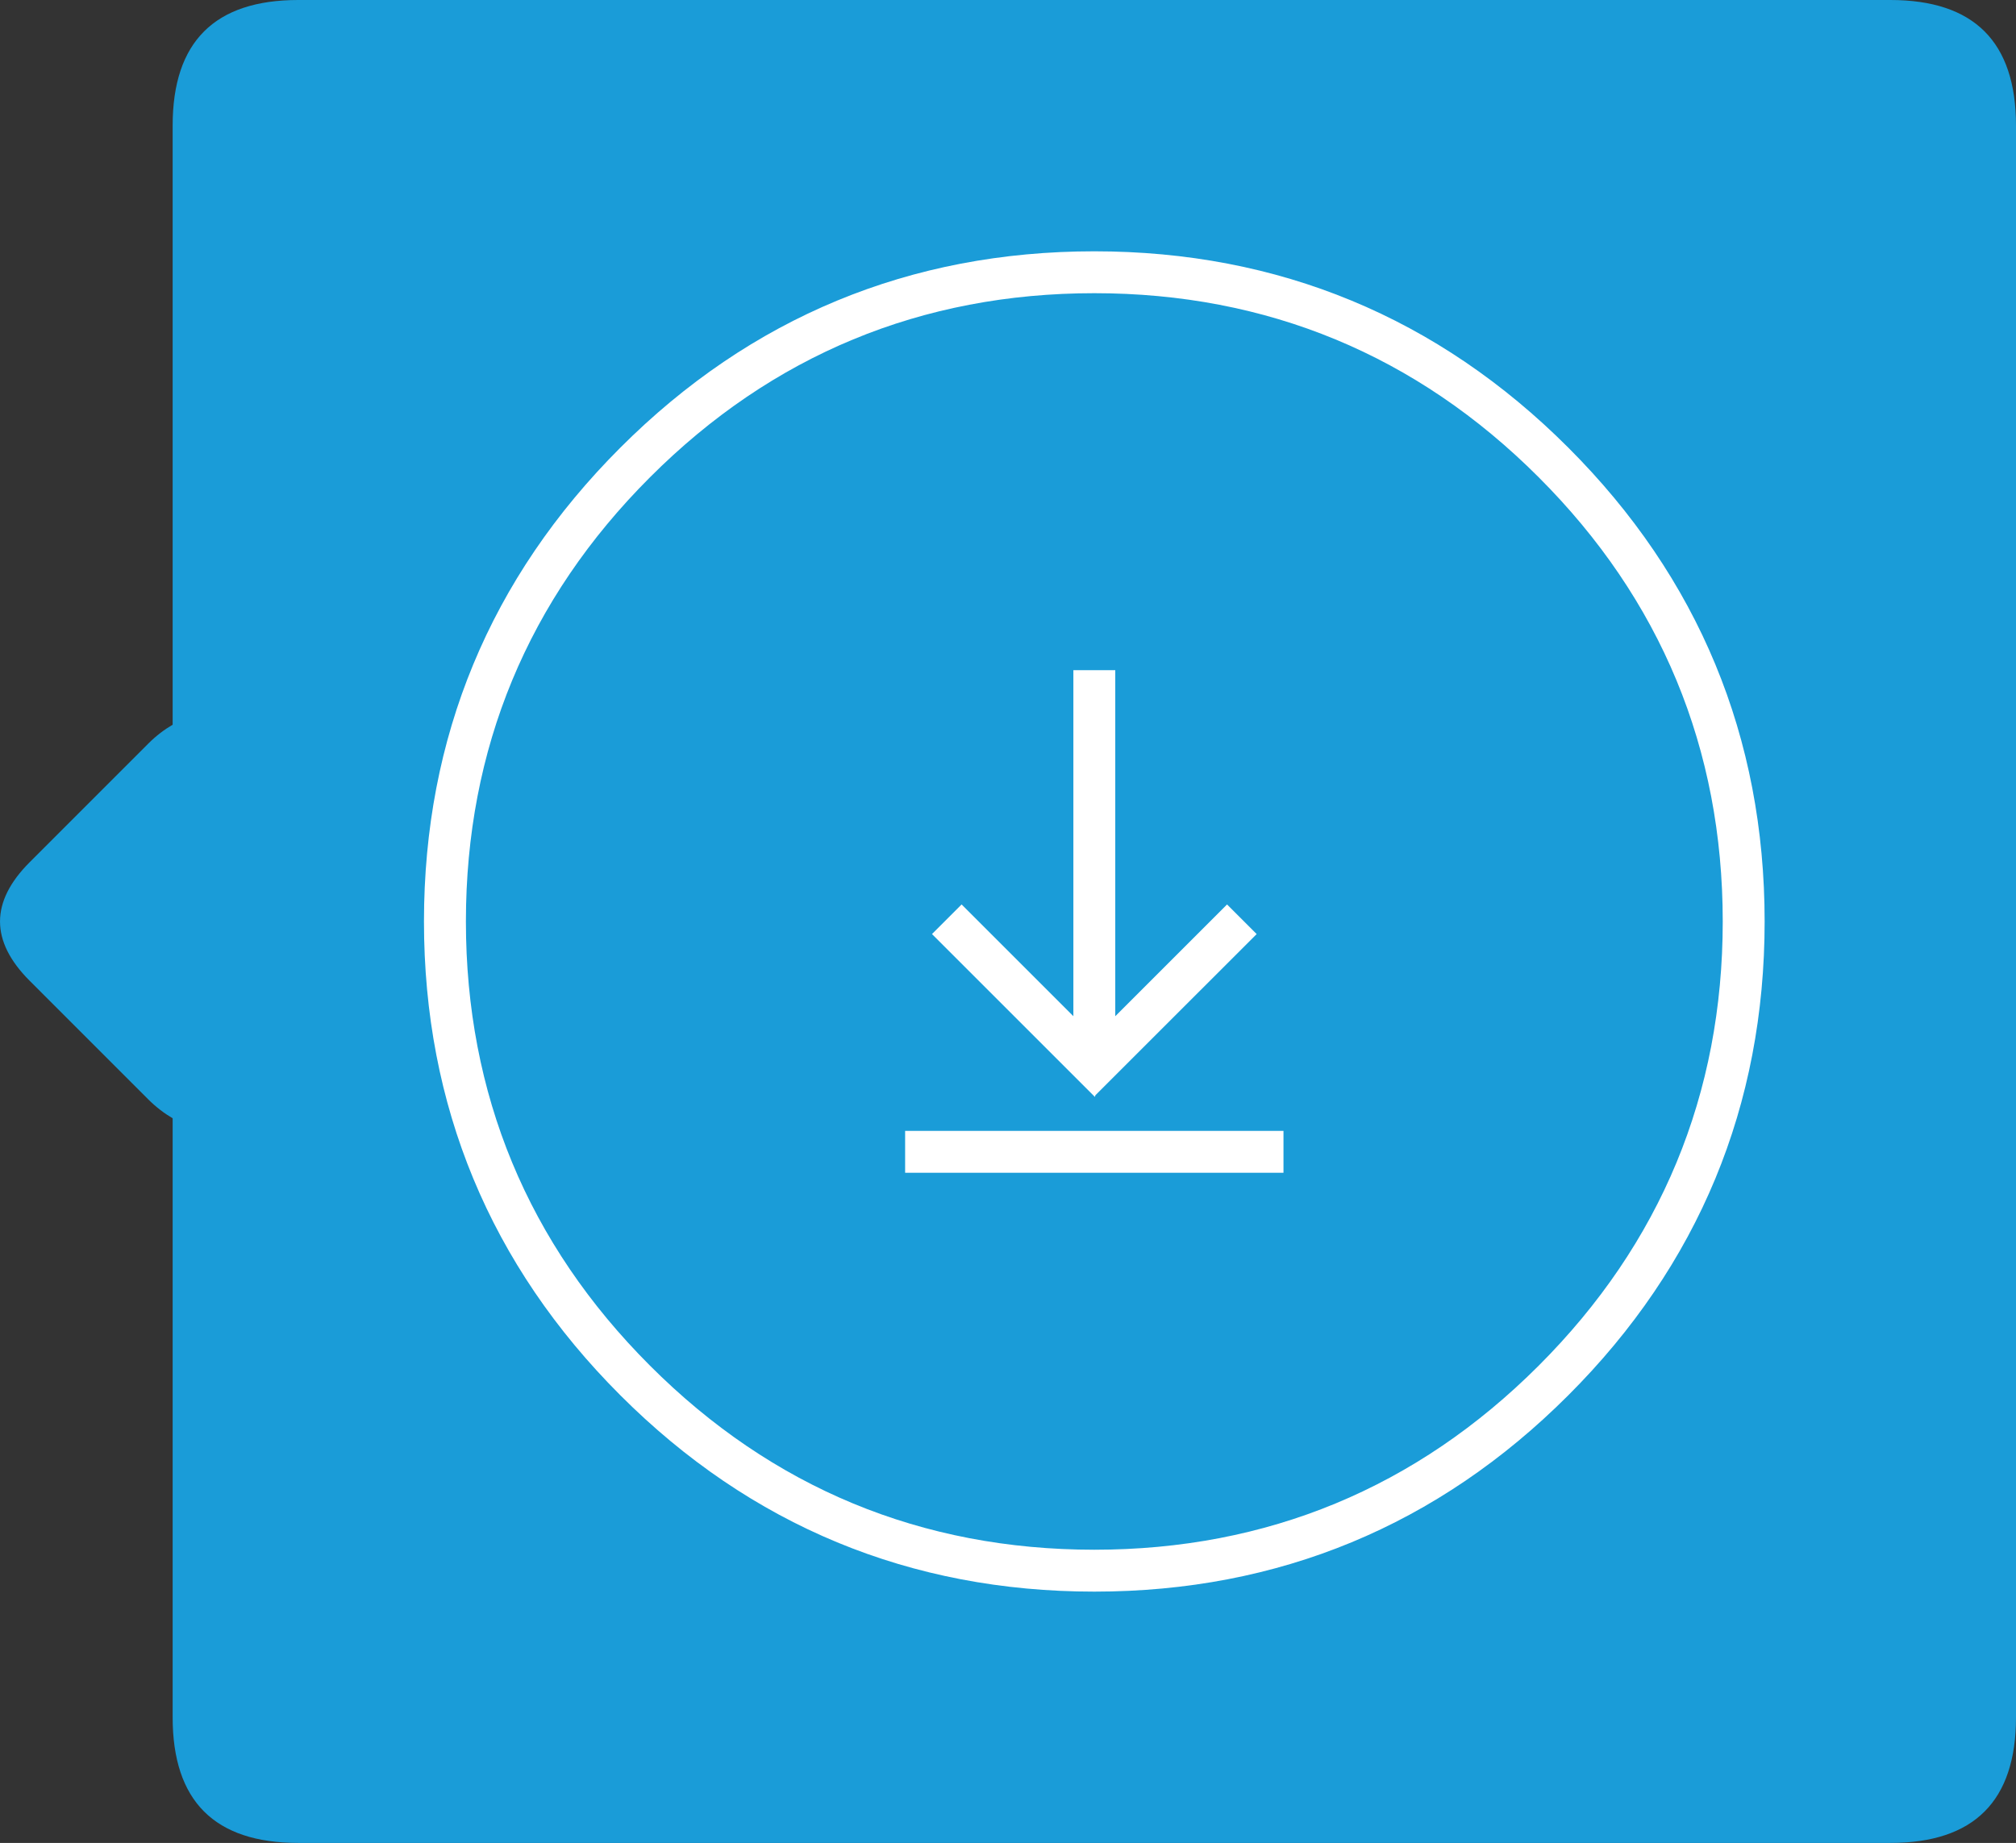 <?xml version="1.0" encoding="utf-8"?>
<!-- Generator: Adobe Illustrator 16.0.0, SVG Export Plug-In . SVG Version: 6.00 Build 0)  -->
<!DOCTYPE svg PUBLIC "-//W3C//DTD SVG 1.1//EN" "http://www.w3.org/Graphics/SVG/1.1/DTD/svg11.dtd">
<svg version="1.1" id="Layer_1" xmlns="http://www.w3.org/2000/svg" xmlns:xlink="http://www.w3.org/1999/xlink" x="0px" y="0px"
	 width="48.121px" height="44px" viewBox="0 0 48.121 44" enable-background="new 0 0 48.121 44" xml:space="preserve">
<rect x="0" y="0" width="48.121" height="44" fill="#333333" stroke="none"/>
<g>
	<path fill="#1A9CD8" d="M45.121,0h-38c-2,0-3,1-3,3v14.303c-0.195,0.114-0.391,0.259-0.586,0.455l-2.828,2.829
		c-0.942,0.943-0.942,1.885,0,2.828l2.828,2.829c0.195,0.195,0.391,0.34,0.586,0.455V41c0,2,1,3,3,3h38c2,0,3-1,3-3V3
		C48.121,1,47.121,0,45.121,0z"/>
	<path fill="#FFFFFF" d="M26.121,38c-4.397,0-8.204-1.577-11.313-4.687c-3.11-3.109-4.688-6.916-4.688-11.313
		s1.577-8.204,4.688-11.313C17.917,7.577,21.724,6,26.121,6c4.398,0,8.204,1.577,11.313,4.687c3.11,3.109,4.687,6.916,4.687,11.313
		s-1.576,8.204-4.687,11.313C34.325,36.423,30.52,38,26.121,38z M26.121,7c-4.123,0-7.691,1.478-10.605,4.394
		C12.6,14.309,11.121,17.877,11.121,22s1.479,7.691,4.395,10.606C18.43,35.522,21.998,37,26.121,37s7.691-1.478,10.606-4.394
		c2.916-2.915,4.394-6.483,4.394-10.606s-1.478-7.691-4.394-10.606C33.813,8.478,30.244,7,26.121,7z"/>
	<rect x="21.605" y="27" fill="#FFFFFF" width="9.031" height="1"/>
	<polygon fill="#FFFFFF" points="29.289,21.594 26.621,24.262 26.621,16 25.621,16 25.621,24.262 22.953,21.594 22.246,22.301 
		26.135,26.189 26.147,26.149 29.996,22.301 	"/>
</g>
</svg>
